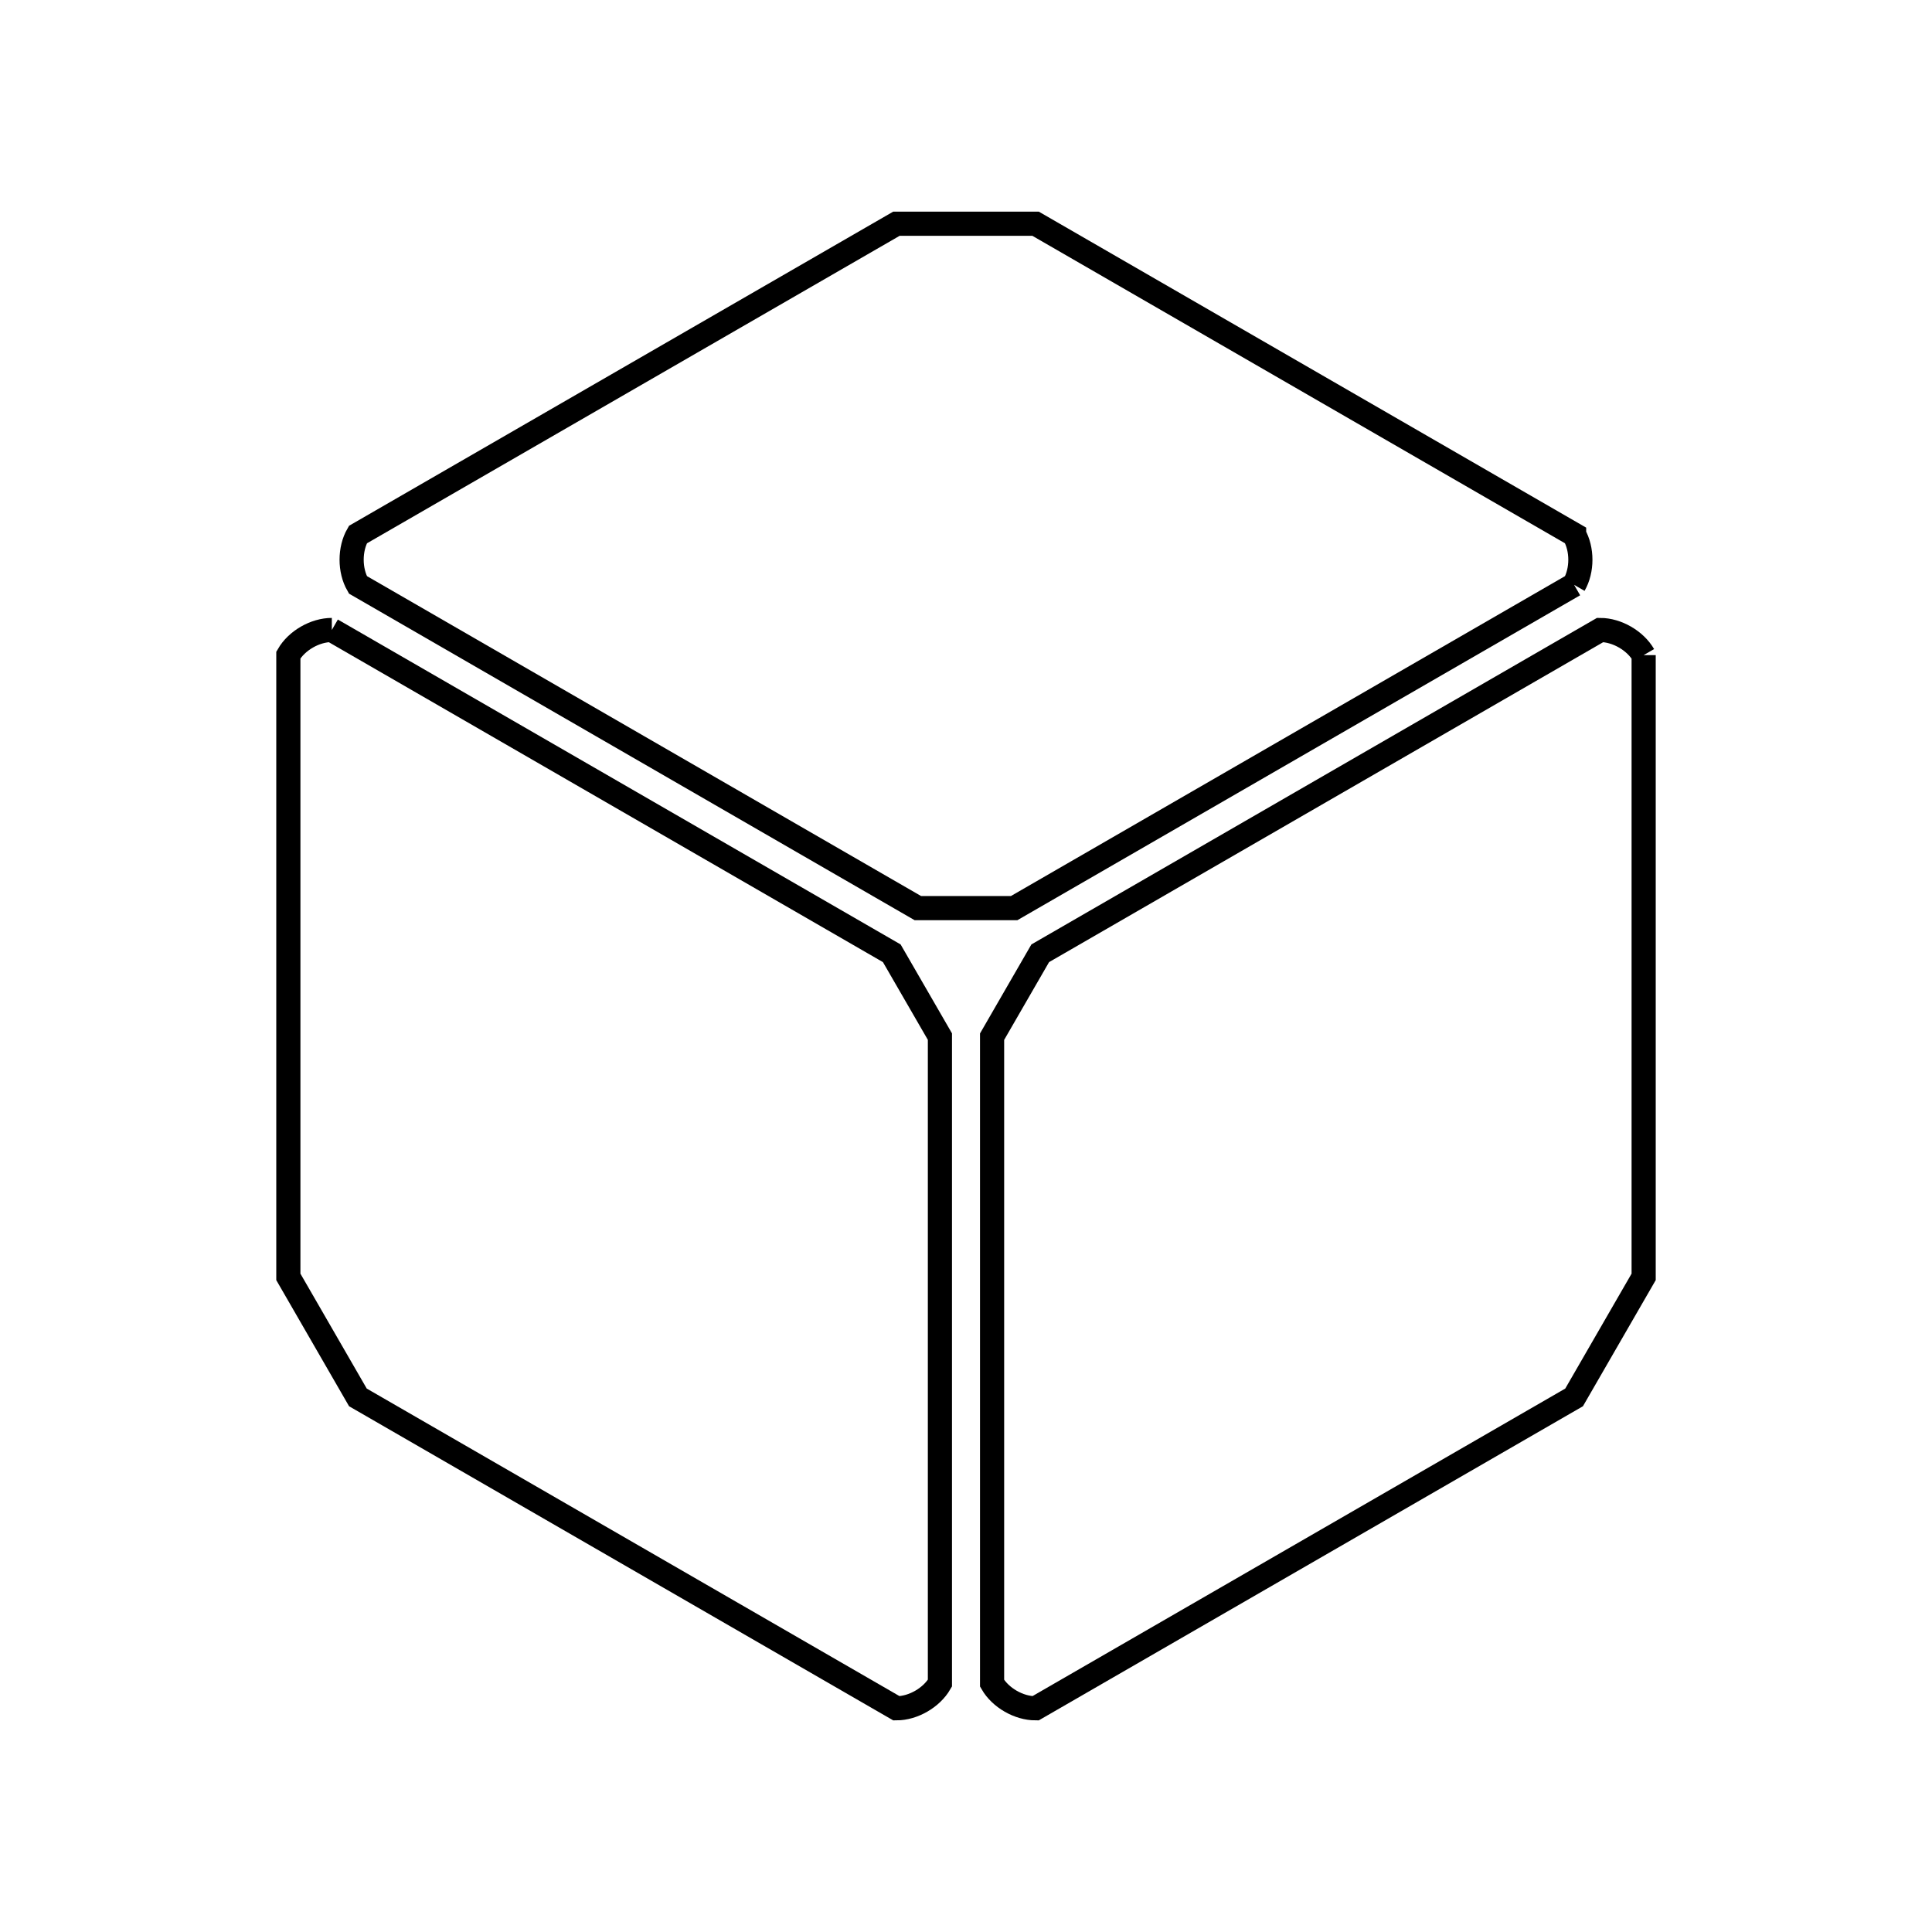 <svg xmlns="http://www.w3.org/2000/svg" viewBox="0.0 0.0 24.0 24.0" height="200px" width="200px"><path fill="none" stroke="black" stroke-width=".3" stroke-opacity="1.0"  filling="0" d="M19.554 7.265 L16.076 9.273 L12.598 11.281 C12.199 11.281 11.801 11.281 11.402 11.281 L7.924 9.273 L4.446 7.265 C4.342 7.085 4.342 6.821 4.446 6.641 L4.446 6.641 C4.446 6.641 4.446 6.641 4.446 6.641 L7.791 4.71 L11.136 2.779 C11.712 2.779 12.288 2.779 12.864 2.779 L16.209 4.71 L19.554 6.641 C19.554 6.642 19.554 6.642 19.554 6.642 L19.554 6.642 C19.658 6.822 19.658 7.085 19.554 7.265 L19.554 7.265"></path>
<path fill="none" stroke="black" stroke-width=".3" stroke-opacity="1.0"  filling="0" d="M4.122 7.826 L7.6 9.834 L11.078 11.842 C11.277 12.187 11.477 12.532 11.676 12.877 L11.676 16.893 L11.676 20.909 C11.572 21.089 11.344 21.221 11.136 21.221 L11.136 21.221 C11.136 21.221 11.136 21.221 11.136 21.221 L7.791 19.29 L4.446 17.359 C4.158 16.86 3.87 16.361 3.582 15.862 L3.582 12.0 L3.582 8.138 C3.582 8.138 3.582 8.137 3.582 8.137 L3.582 8.137 C3.686 7.957 3.914 7.826 4.122 7.826 L4.122 7.826"></path>
<path fill="none" stroke="black" stroke-width=".3" stroke-opacity="1.0"  filling="0" d="M20.418 8.138 L20.418 12.0 L20.418 15.862 C20.13 16.361 19.842 16.86 19.554 17.359 L16.209 19.29 L12.864 21.221 C12.656 21.221 12.428 21.09 12.324 20.91 L12.324 16.894 L12.324 12.878 C12.523 12.532 12.723 12.187 12.922 11.842 L16.4 9.834 L19.878 7.826 C20.086 7.826 20.314 7.958 20.418 8.138 L20.418 8.138"></path></svg>